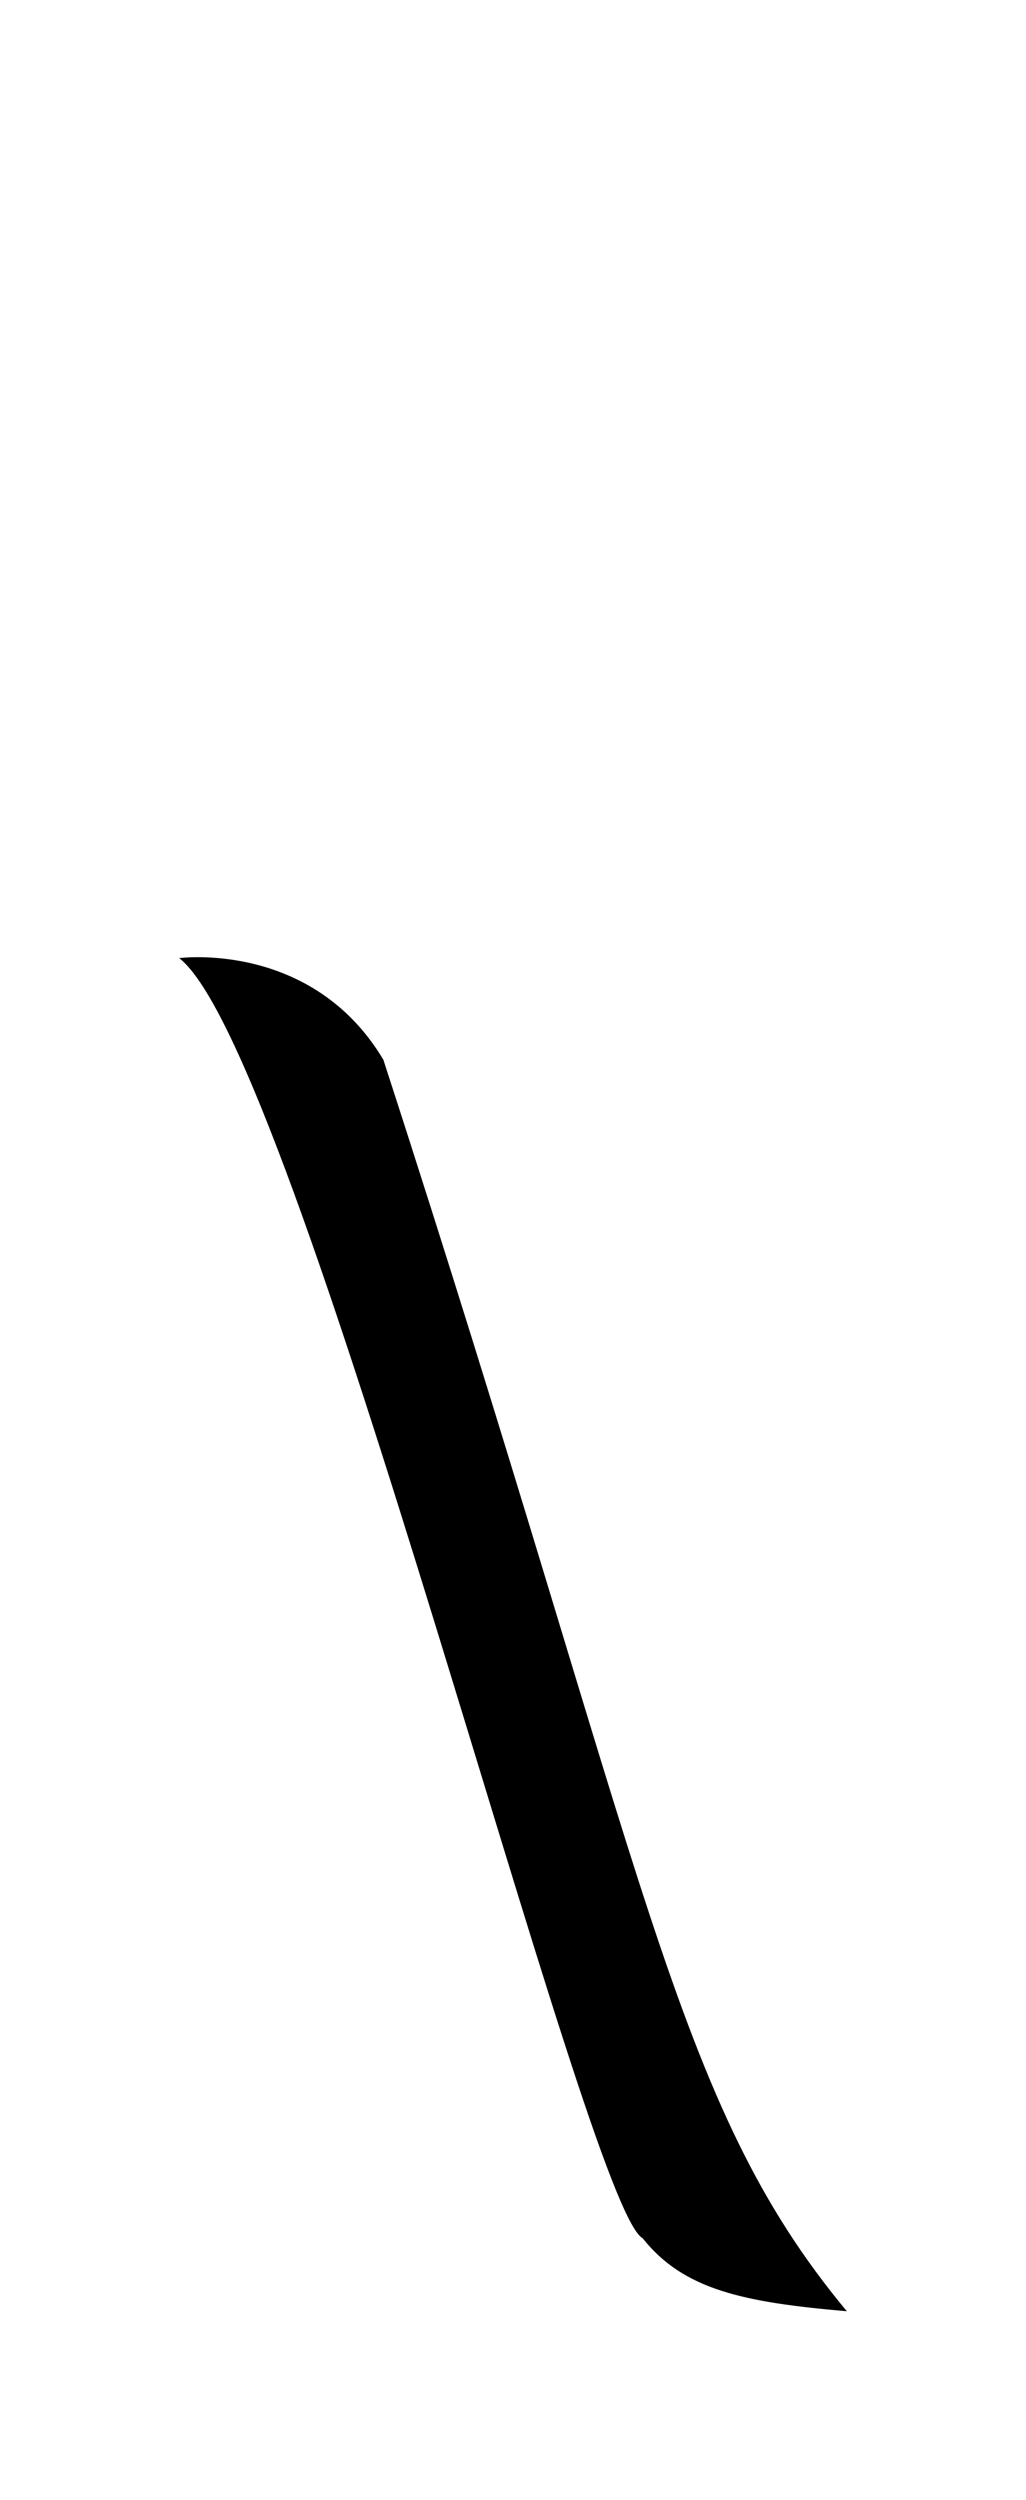 <svg width="21.758" height="53" xmlns="http://www.w3.org/2000/svg"><path d="M17.958 49c-3.704-4.46-4.159-9.07-9.828-26.532-1.51-2.533-4.33-2.155-4.33-2.155 2.533 1.966 8.617 26.495 9.827 27.138.868 1.096 2.138 1.36 4.331 1.55z"/></svg>